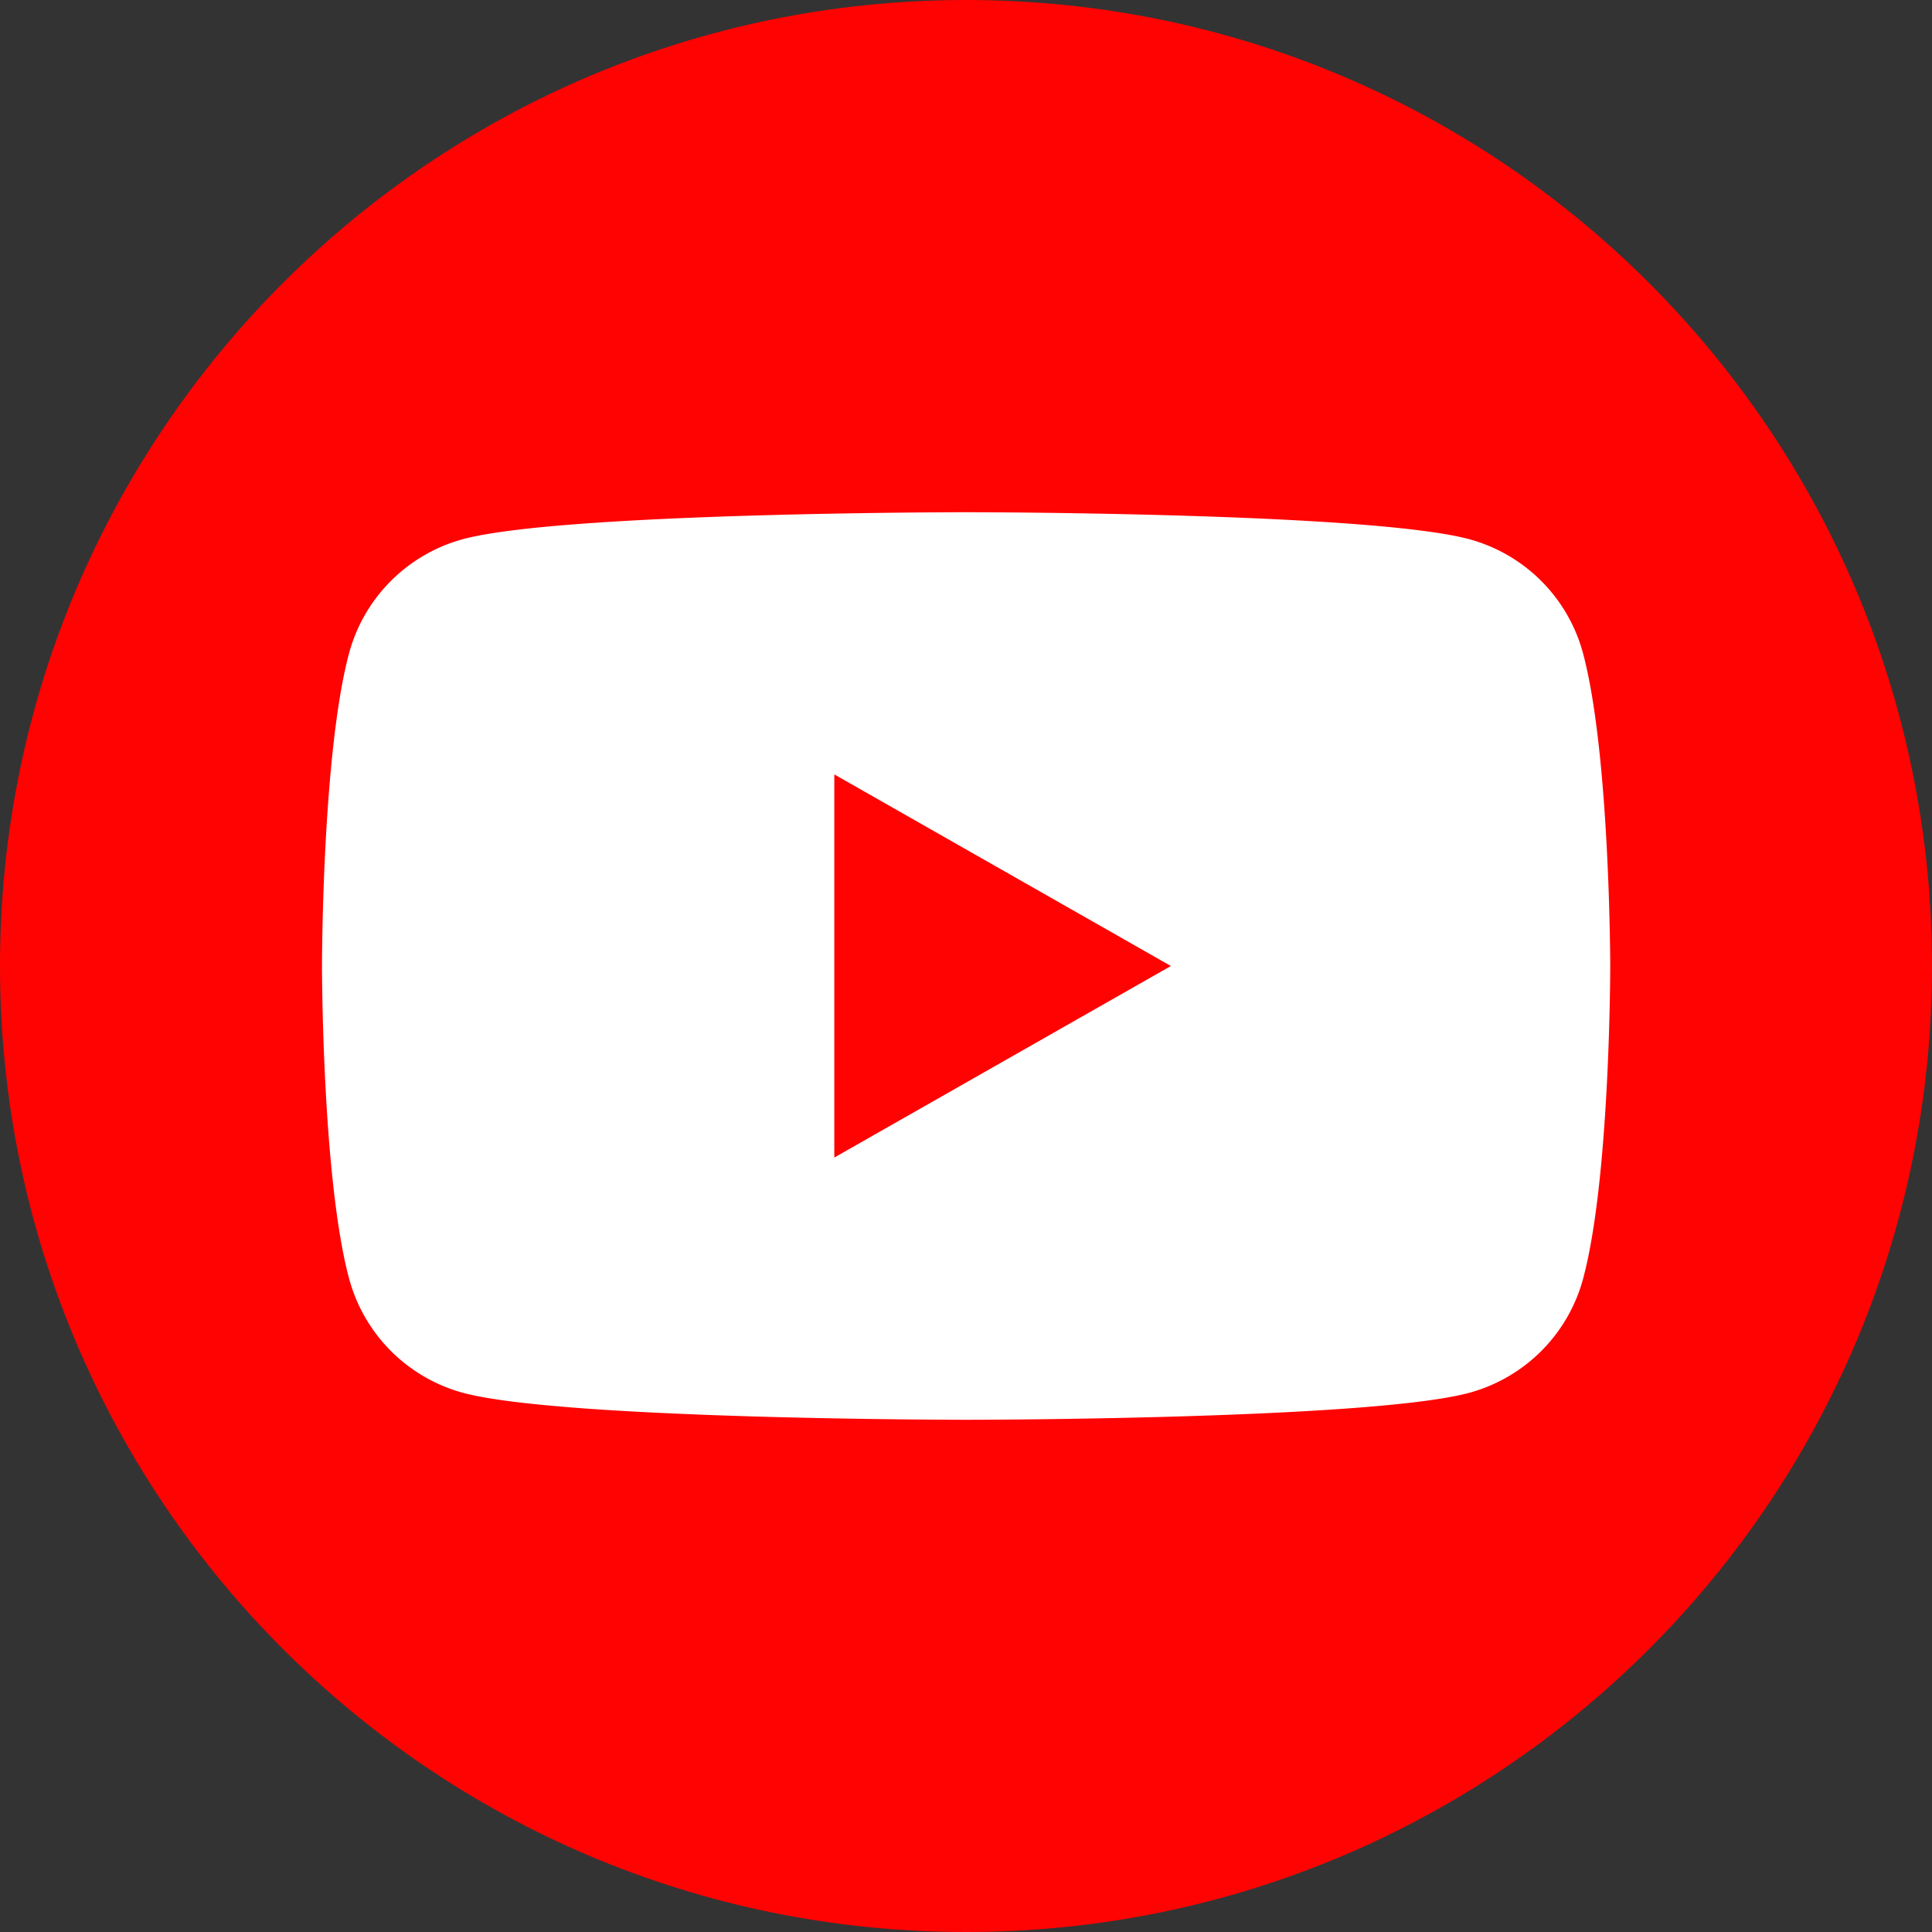 <svg width="24" height="24" fill="none" xmlns="http://www.w3.org/2000/svg"><rect width="100%" height="100%" fill="#333333" stroke="none"/><path d="M12 24c6.627 0 12-5.373 12-12S18.627 0 12 0 0 5.373 0 12s5.373 12 12 12z" fill="#FF0302"/><path d="M19.667 8.123a2.009 2.009 0 00-1.416-1.425c-1.247-.335-6.25-.335-6.25-.335s-5.005 0-6.252.335a2.013 2.013 0 00-1.415 1.425C4 9.38 4 12 4 12s0 2.62.335 3.877a2.013 2.013 0 001.416 1.425c1.247.335 6.25.335 6.25.335s5.004 0 6.251-.335a2.013 2.013 0 001.416-1.425c.335-1.257.335-3.877.335-3.877S20 9.38 19.667 8.123zm-9.303 6.256V9.62L14.545 12l-4.18 2.379z" fill="#fff"/></svg>